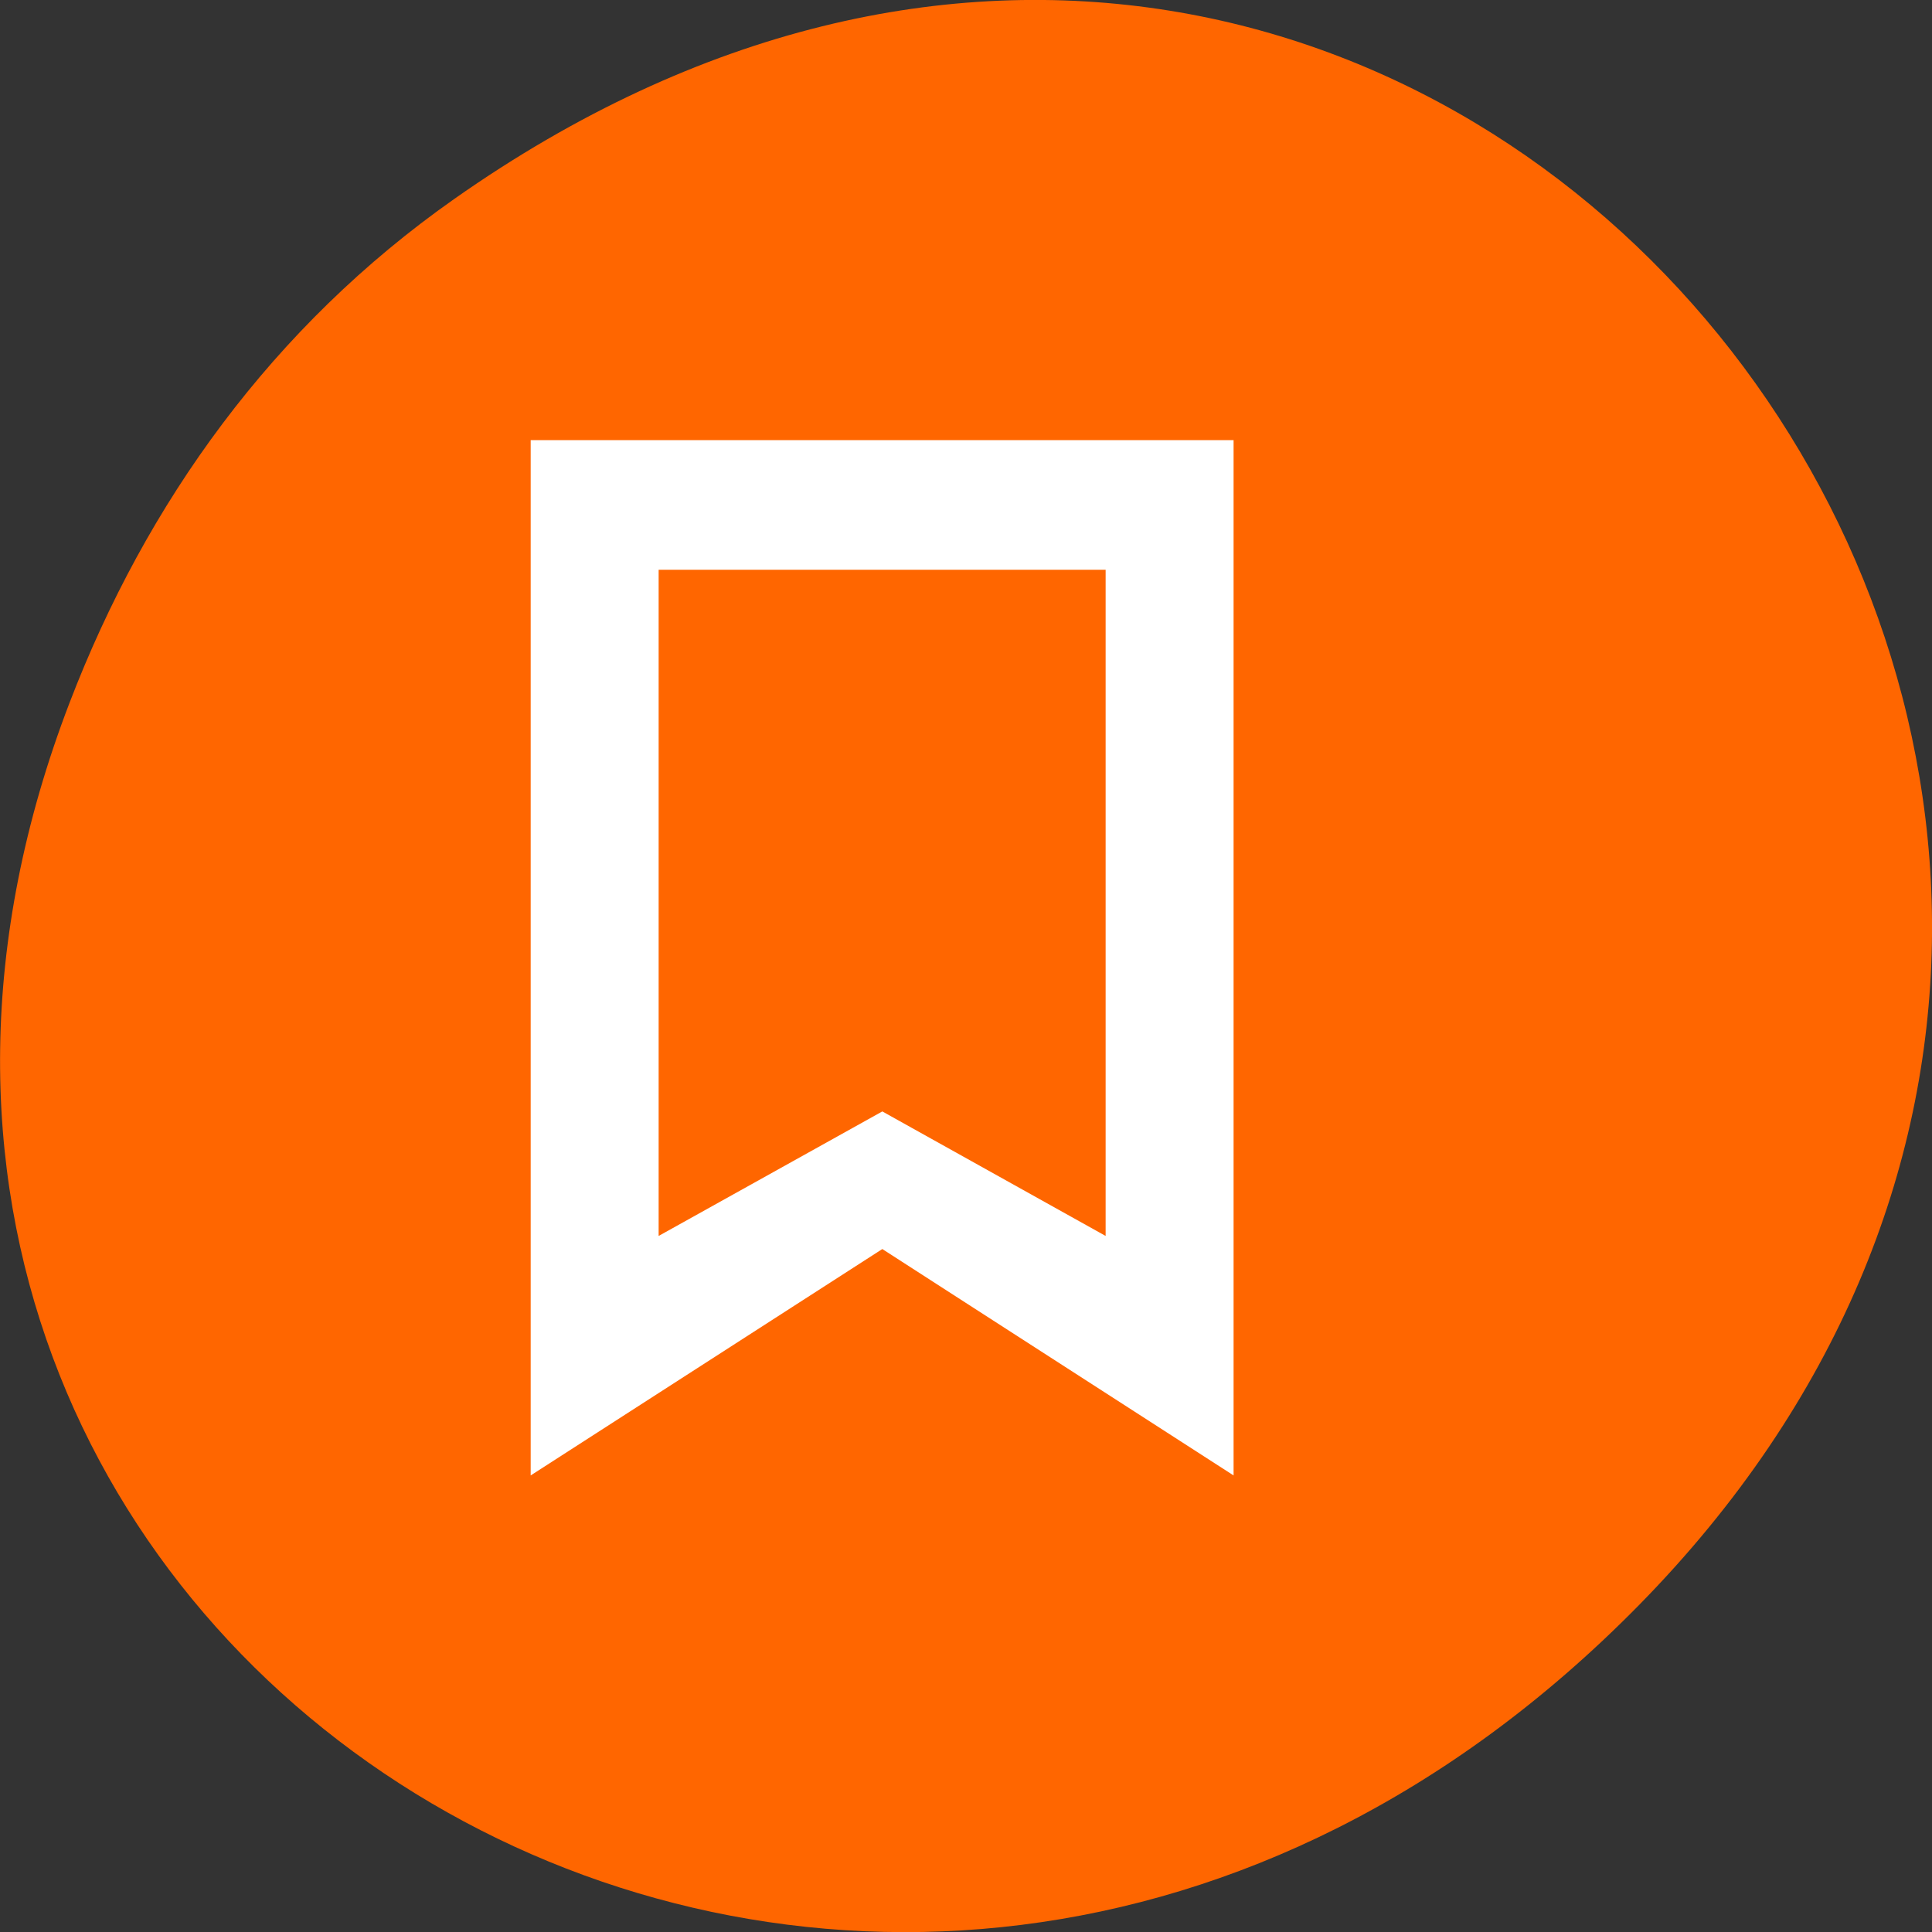 
<svg xmlns="http://www.w3.org/2000/svg" xmlns:xlink="http://www.w3.org/1999/xlink" width="22px" height="22px" viewBox="0 0 22 22" version="1.1">
<rect x="0" y="0" width="22" height="22" fill="#333333" stroke="none"/>
<g id="surface1">
<path style=" stroke:none;fill-rule:nonzero;fill:rgb(100%,40%,0%);fill-opacity:1;" d="M 5.172 2.266 C 16.422 -5.645 27.824 8.965 18.656 18.285 C 10.016 27.066 -3.402 18.926 0.793 8 C 1.668 5.719 3.105 3.719 5.172 2.266 Z M 5.172 2.266 "/>
<path style=" stroke:none;fill-rule:evenodd;fill:rgb(100%,100%,100%);fill-opacity:1;" d="M 6.043 5.012 L 6.043 16.801 L 10.047 14.223 L 14.047 16.801 L 14.047 5.012 Z M 7.5 6.488 L 12.59 6.488 L 12.59 14.074 L 10.047 12.656 L 7.5 14.074 Z M 7.5 6.488 "/>
</g>
</svg>

